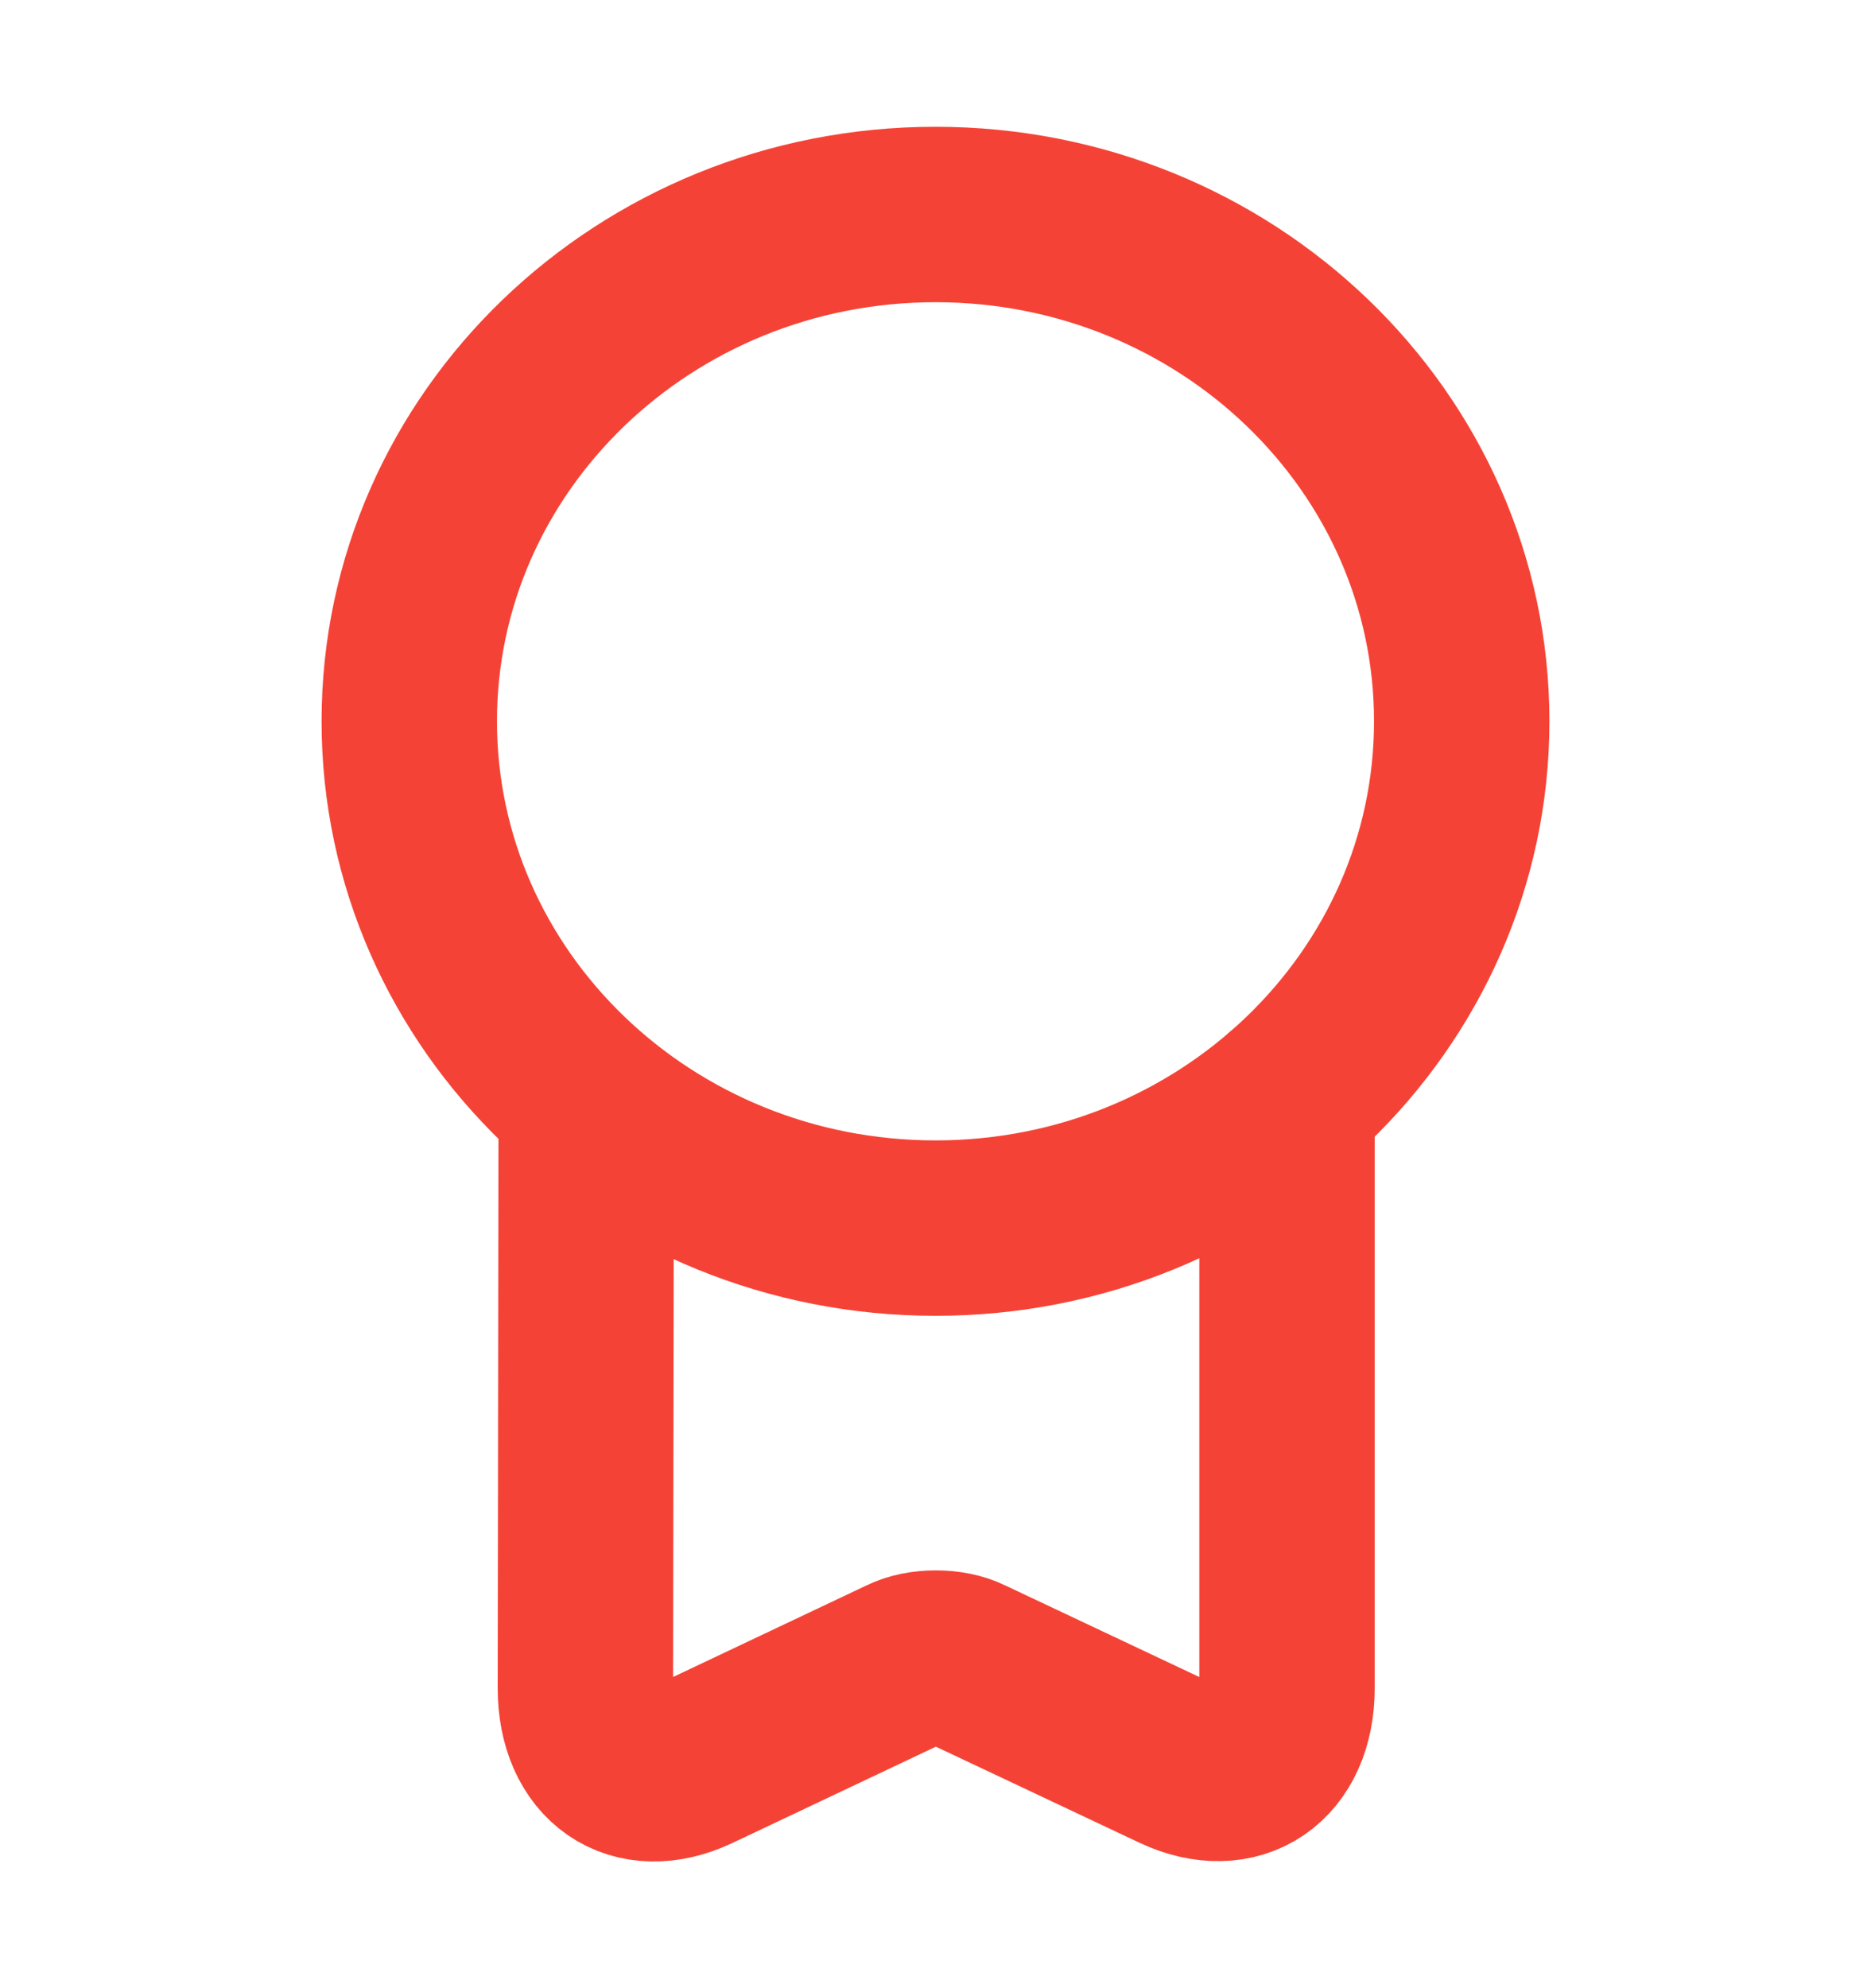 <svg width="16" height="17" viewBox="0 0 16 17" fill="none" xmlns="http://www.w3.org/2000/svg">
<path d="M8 10.501C10.485 10.501 12.5 8.561 12.5 6.167C12.5 3.774 10.485 1.834 8 1.834C5.515 1.834 3.5 3.774 3.5 6.167C3.5 8.561 5.515 10.501 8 10.501Z" stroke="#F44336" stroke-width="1.5" stroke-linecap="round" stroke-linejoin="round"/>
<path d="M5.013 9.513L5.006 14.433C5.006 15.033 5.426 15.326 5.946 15.079L7.733 14.233C7.879 14.159 8.126 14.159 8.273 14.233L10.066 15.079C10.579 15.319 11.006 15.033 11.006 14.433V9.393" stroke="#F44336" stroke-width="1.5" stroke-linecap="round" stroke-linejoin="round"/>
</svg>
